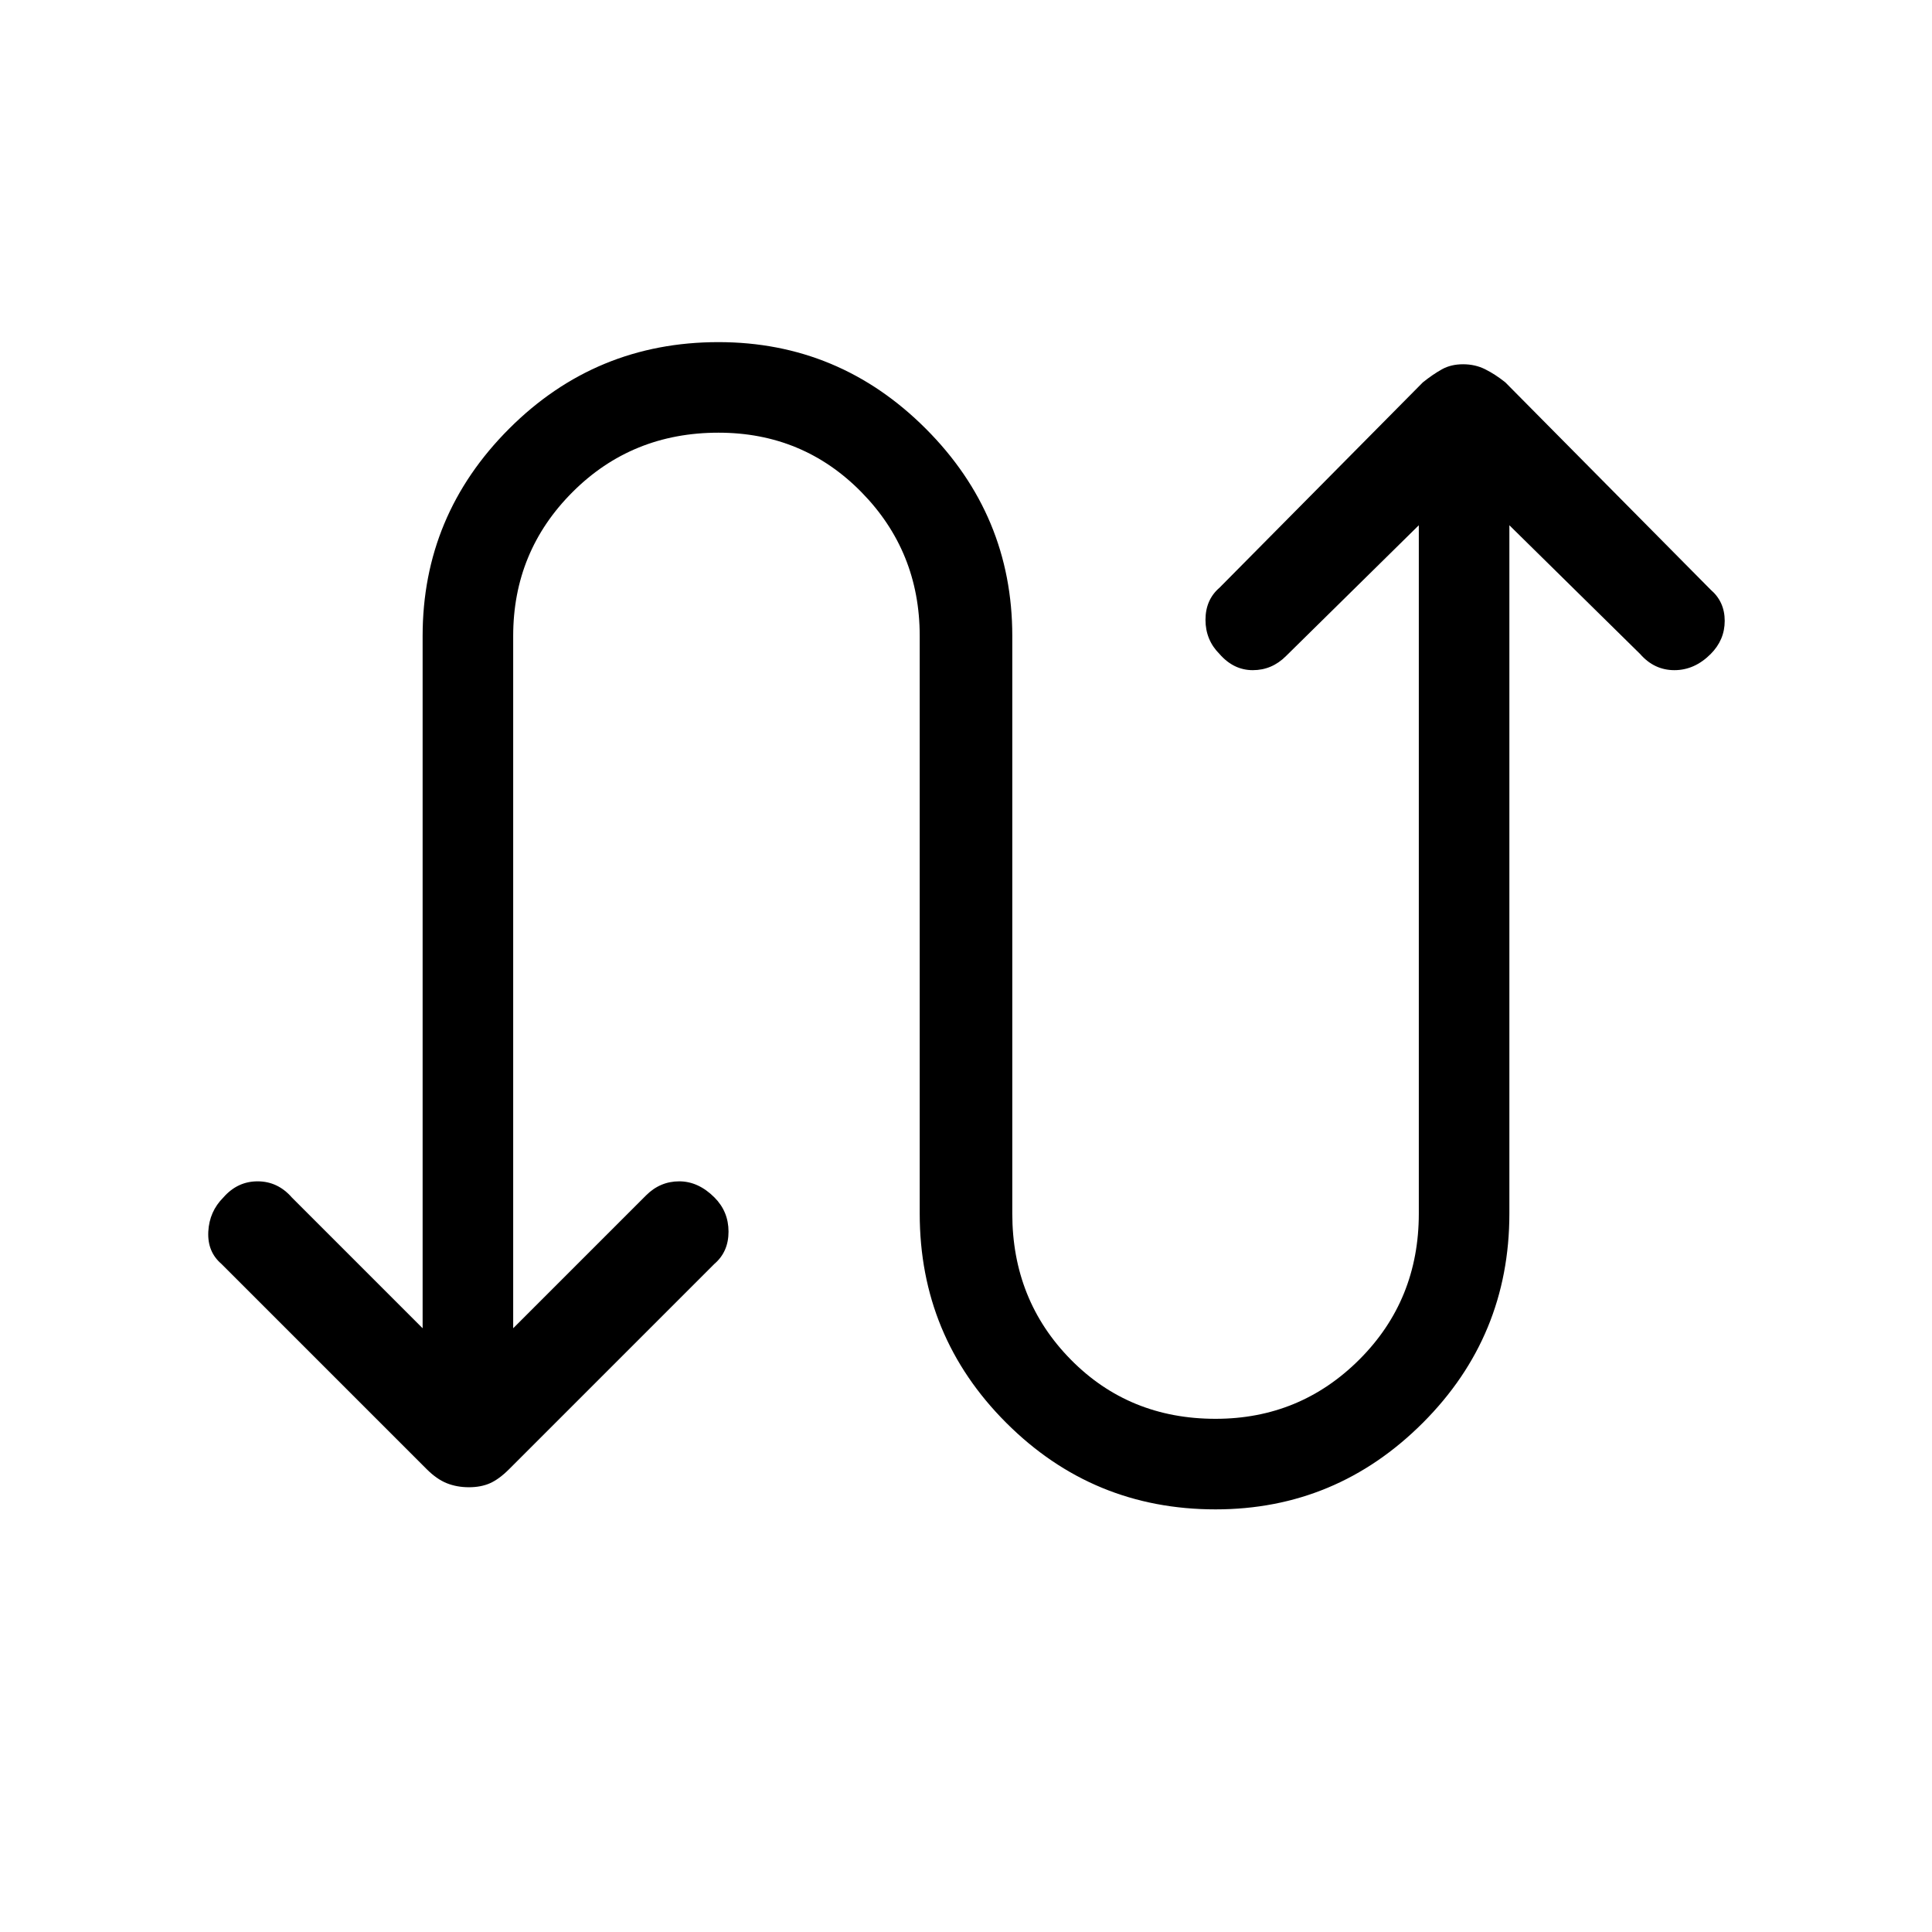 <svg xmlns="http://www.w3.org/2000/svg" height="48" width="48"><path d="M30.2 37.5Q27.15 37.5 25 35.35Q22.85 33.2 22.85 30.15V15.8Q22.85 13.7 21.4 12.225Q19.95 10.75 17.85 10.75Q15.7 10.75 14.225 12.225Q12.75 13.7 12.75 15.8V33L16.05 29.7Q16.4 29.35 16.875 29.35Q17.35 29.35 17.75 29.75Q18.1 30.1 18.1 30.6Q18.1 31.1 17.75 31.4L12.65 36.5Q12.4 36.75 12.175 36.85Q11.95 36.95 11.65 36.95Q11.35 36.95 11.1 36.85Q10.85 36.75 10.6 36.5L5.5 31.4Q5.15 31.1 5.175 30.6Q5.2 30.1 5.55 29.75Q5.9 29.35 6.4 29.35Q6.9 29.35 7.25 29.75L10.5 33V15.8Q10.5 12.8 12.65 10.65Q14.8 8.5 17.85 8.5Q20.85 8.5 23 10.65Q25.15 12.8 25.15 15.8V30.15Q25.15 32.3 26.6 33.775Q28.05 35.25 30.2 35.25Q32.3 35.25 33.775 33.775Q35.25 32.3 35.25 30.15V13.05L31.95 16.3Q31.6 16.65 31.125 16.65Q30.65 16.65 30.3 16.25Q29.95 15.9 29.95 15.4Q29.95 14.9 30.3 14.6L35.35 9.5Q35.6 9.3 35.825 9.175Q36.05 9.05 36.35 9.05Q36.65 9.05 36.9 9.175Q37.15 9.3 37.4 9.5L42.5 14.65Q42.85 14.95 42.85 15.425Q42.85 15.9 42.5 16.25Q42.1 16.65 41.6 16.65Q41.1 16.65 40.75 16.25L37.5 13.05V30.15Q37.5 33.2 35.35 35.35Q33.2 37.5 30.2 37.5Z"/></svg>